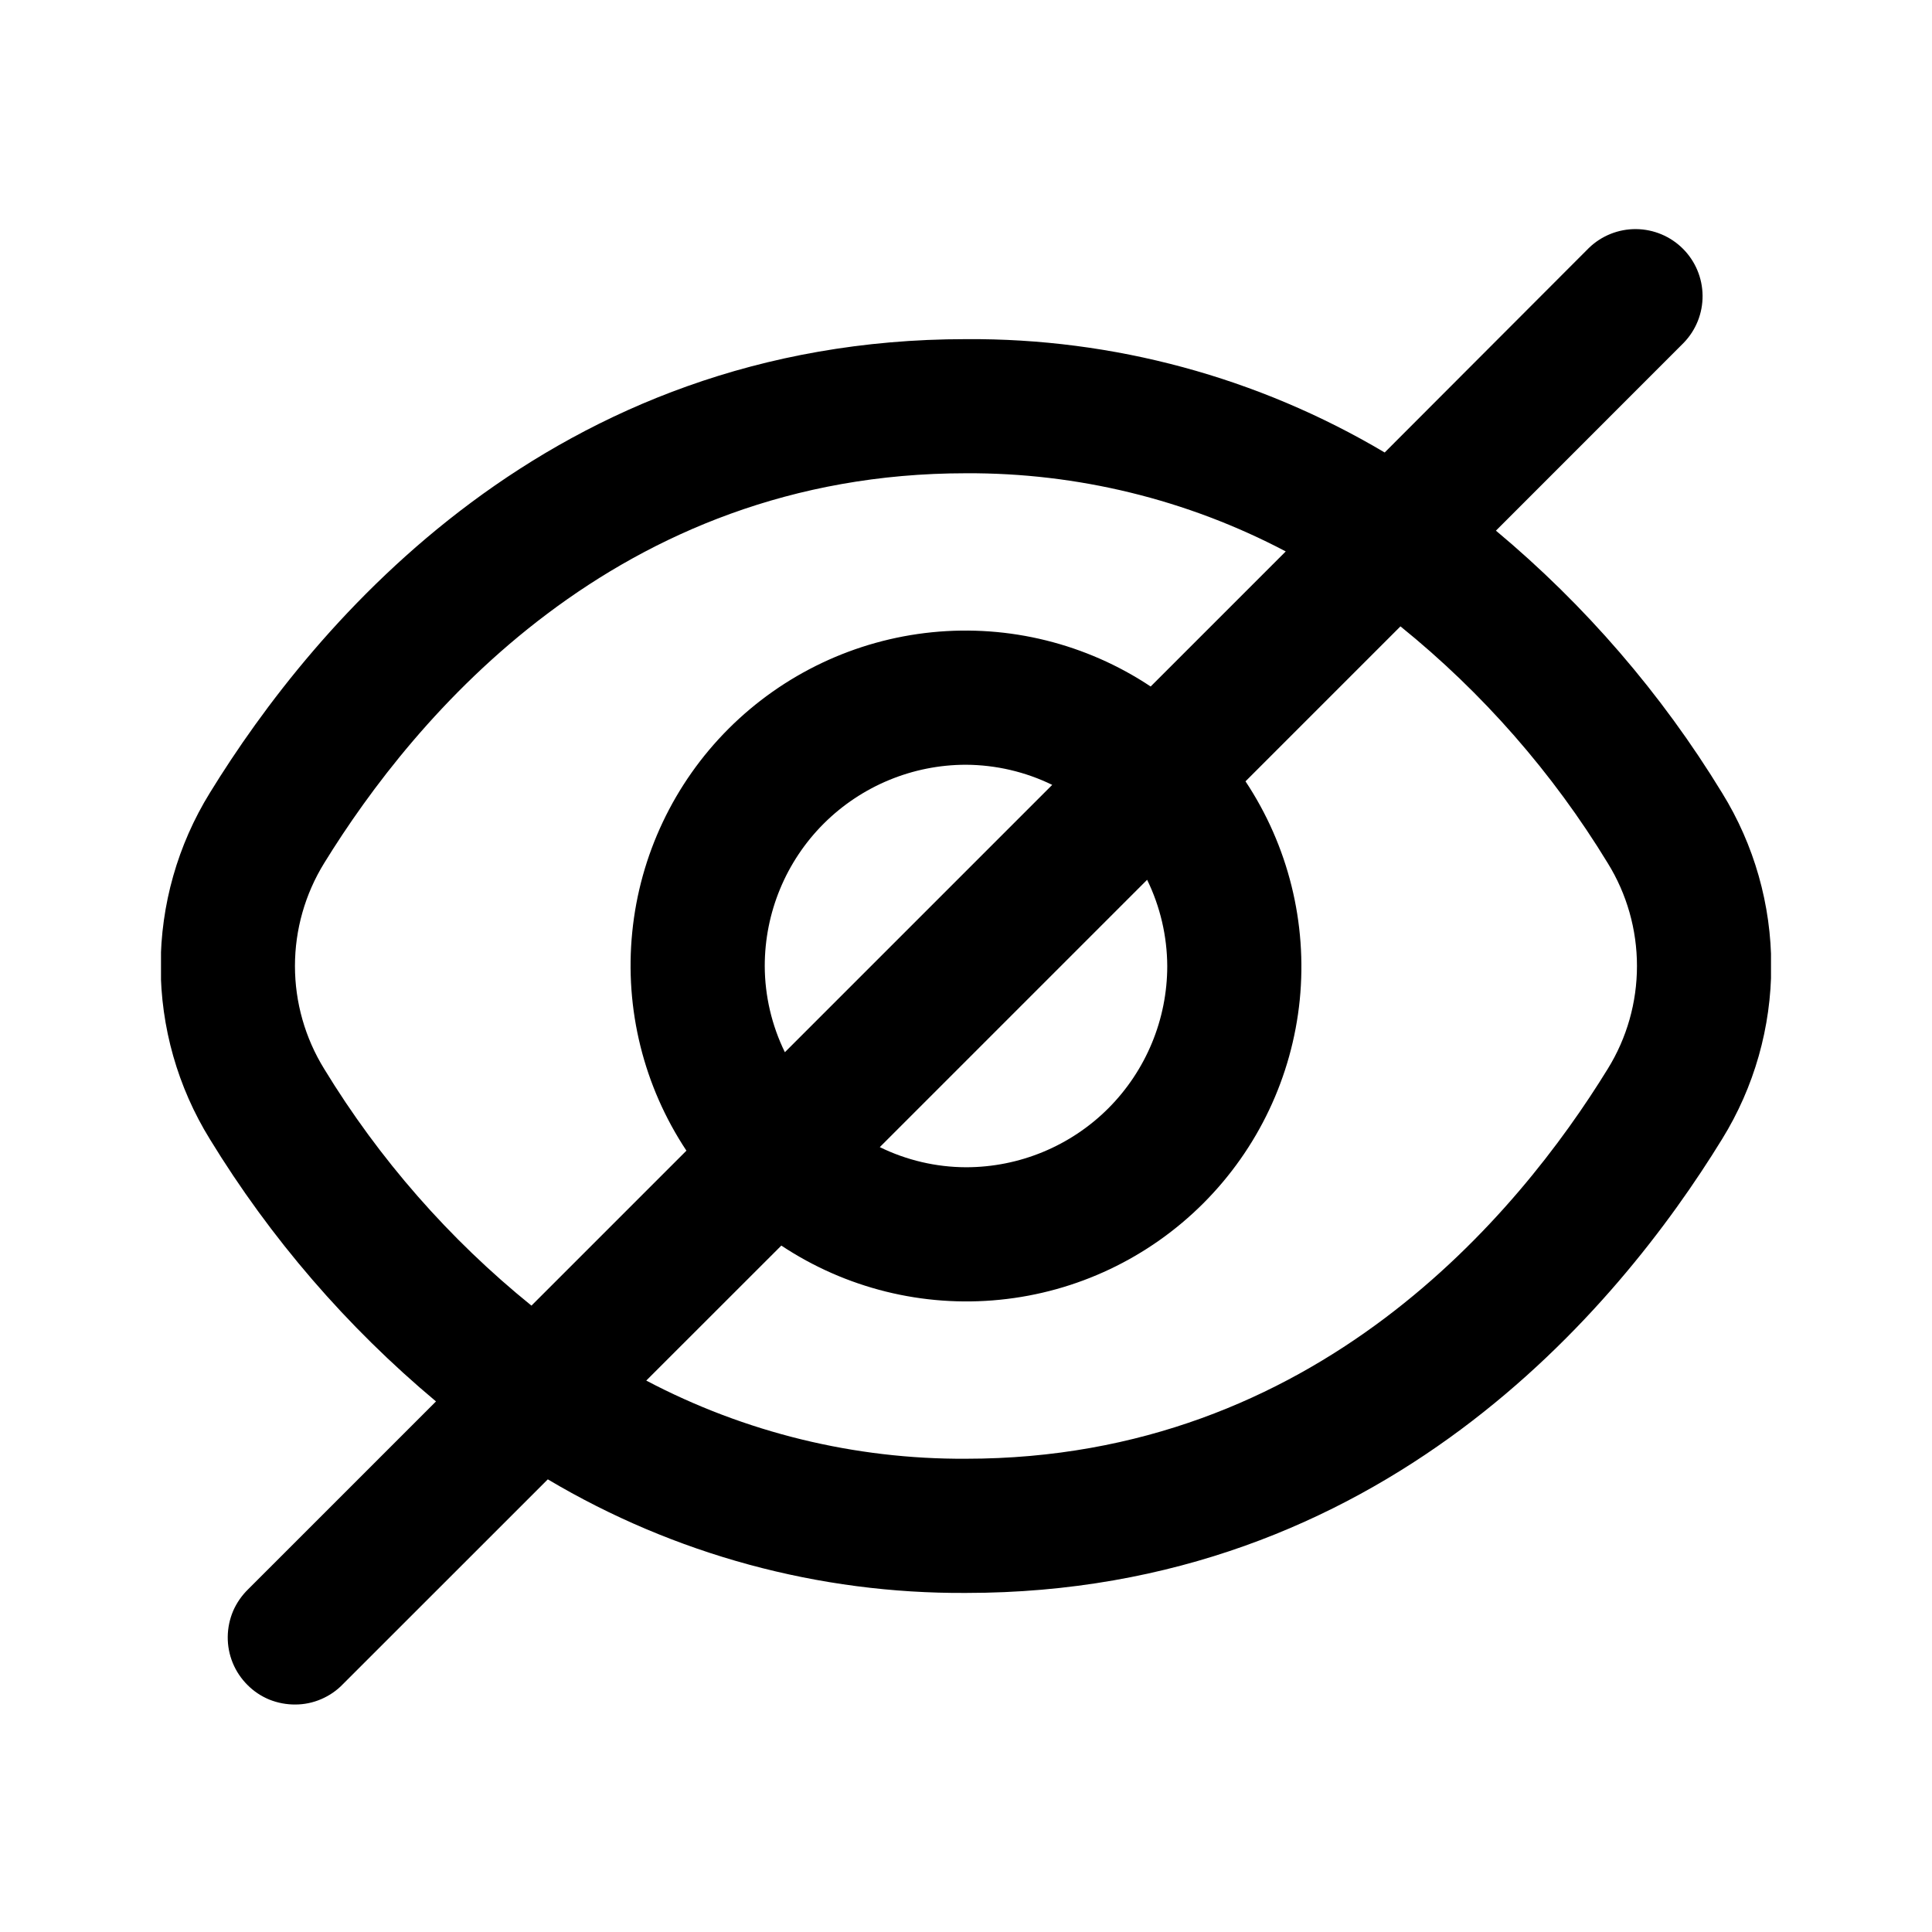 <svg width="24" height="24" viewBox="0 0 24 24" fill="none" xmlns="http://www.w3.org/2000/svg">
<g clip-path="url(#clip0_1305_20962)">
<path d="M21.392 9.849C20.64 8.617 19.691 7.517 18.583 6.592L20.916 4.258C21.068 4.101 21.152 3.891 21.15 3.672C21.148 3.454 21.061 3.245 20.906 3.09C20.752 2.936 20.543 2.848 20.324 2.846C20.106 2.844 19.895 2.928 19.738 3.08L17.201 5.621C15.628 4.687 13.829 4.2 12 4.213C6.841 4.213 3.901 7.744 2.607 9.849C2.208 10.495 1.996 11.24 1.996 12C1.996 12.76 2.208 13.505 2.607 14.151C3.36 15.383 4.309 16.483 5.416 17.409L3.083 19.742C3.004 19.819 2.94 19.911 2.896 20.012C2.853 20.114 2.83 20.223 2.829 20.334C2.828 20.445 2.849 20.554 2.891 20.657C2.933 20.759 2.995 20.852 3.073 20.93C3.151 21.009 3.244 21.071 3.346 21.113C3.449 21.154 3.559 21.175 3.669 21.174C3.78 21.174 3.889 21.151 3.991 21.107C4.093 21.063 4.185 21 4.261 20.92L6.805 18.377C8.376 19.311 10.172 19.799 12 19.788C17.159 19.788 20.099 16.256 21.392 14.151C21.792 13.505 22.003 12.76 22.003 12C22.003 11.24 21.792 10.495 21.392 9.849ZM4.027 13.278C3.79 12.894 3.664 12.452 3.664 12C3.664 11.549 3.79 11.106 4.027 10.722C5.139 8.917 7.651 5.879 12 5.879C13.383 5.872 14.748 6.205 15.972 6.85L14.294 8.528C13.494 7.996 12.535 7.758 11.579 7.854C10.624 7.95 9.731 8.373 9.051 9.052C8.372 9.731 7.949 10.624 7.854 11.579C7.758 12.535 7.996 13.494 8.527 14.294L6.602 16.219C5.582 15.394 4.71 14.399 4.027 13.278ZM14.5 12C14.5 12.663 14.236 13.299 13.768 13.768C13.299 14.237 12.663 14.5 12 14.5C11.629 14.499 11.262 14.413 10.929 14.25L14.25 10.929C14.413 11.263 14.498 11.629 14.5 12ZM9.5 12C9.5 11.337 9.763 10.701 10.232 10.232C10.701 9.764 11.337 9.5 12 9.5C12.371 9.502 12.737 9.587 13.071 9.75L9.75 13.071C9.587 12.738 9.501 12.371 9.5 12ZM19.972 13.278C18.861 15.084 16.348 18.121 12 18.121C10.616 18.129 9.252 17.795 8.028 17.15L9.706 15.473C10.506 16.004 11.465 16.242 12.42 16.146C13.376 16.051 14.269 15.627 14.948 14.948C15.627 14.269 16.05 13.376 16.146 12.421C16.241 11.465 16.003 10.506 15.472 9.706L17.397 7.781C18.418 8.606 19.289 9.601 19.972 10.722C20.21 11.106 20.335 11.549 20.335 12C20.335 12.452 20.21 12.894 19.972 13.278Z" fill="black"/>
</g>
<defs>
<clipPath id="clip0_1305_20962">
<rect width="20" height="20" fill="white" transform="translate(2 2)"/>
</clipPath>
</defs>
</svg>
